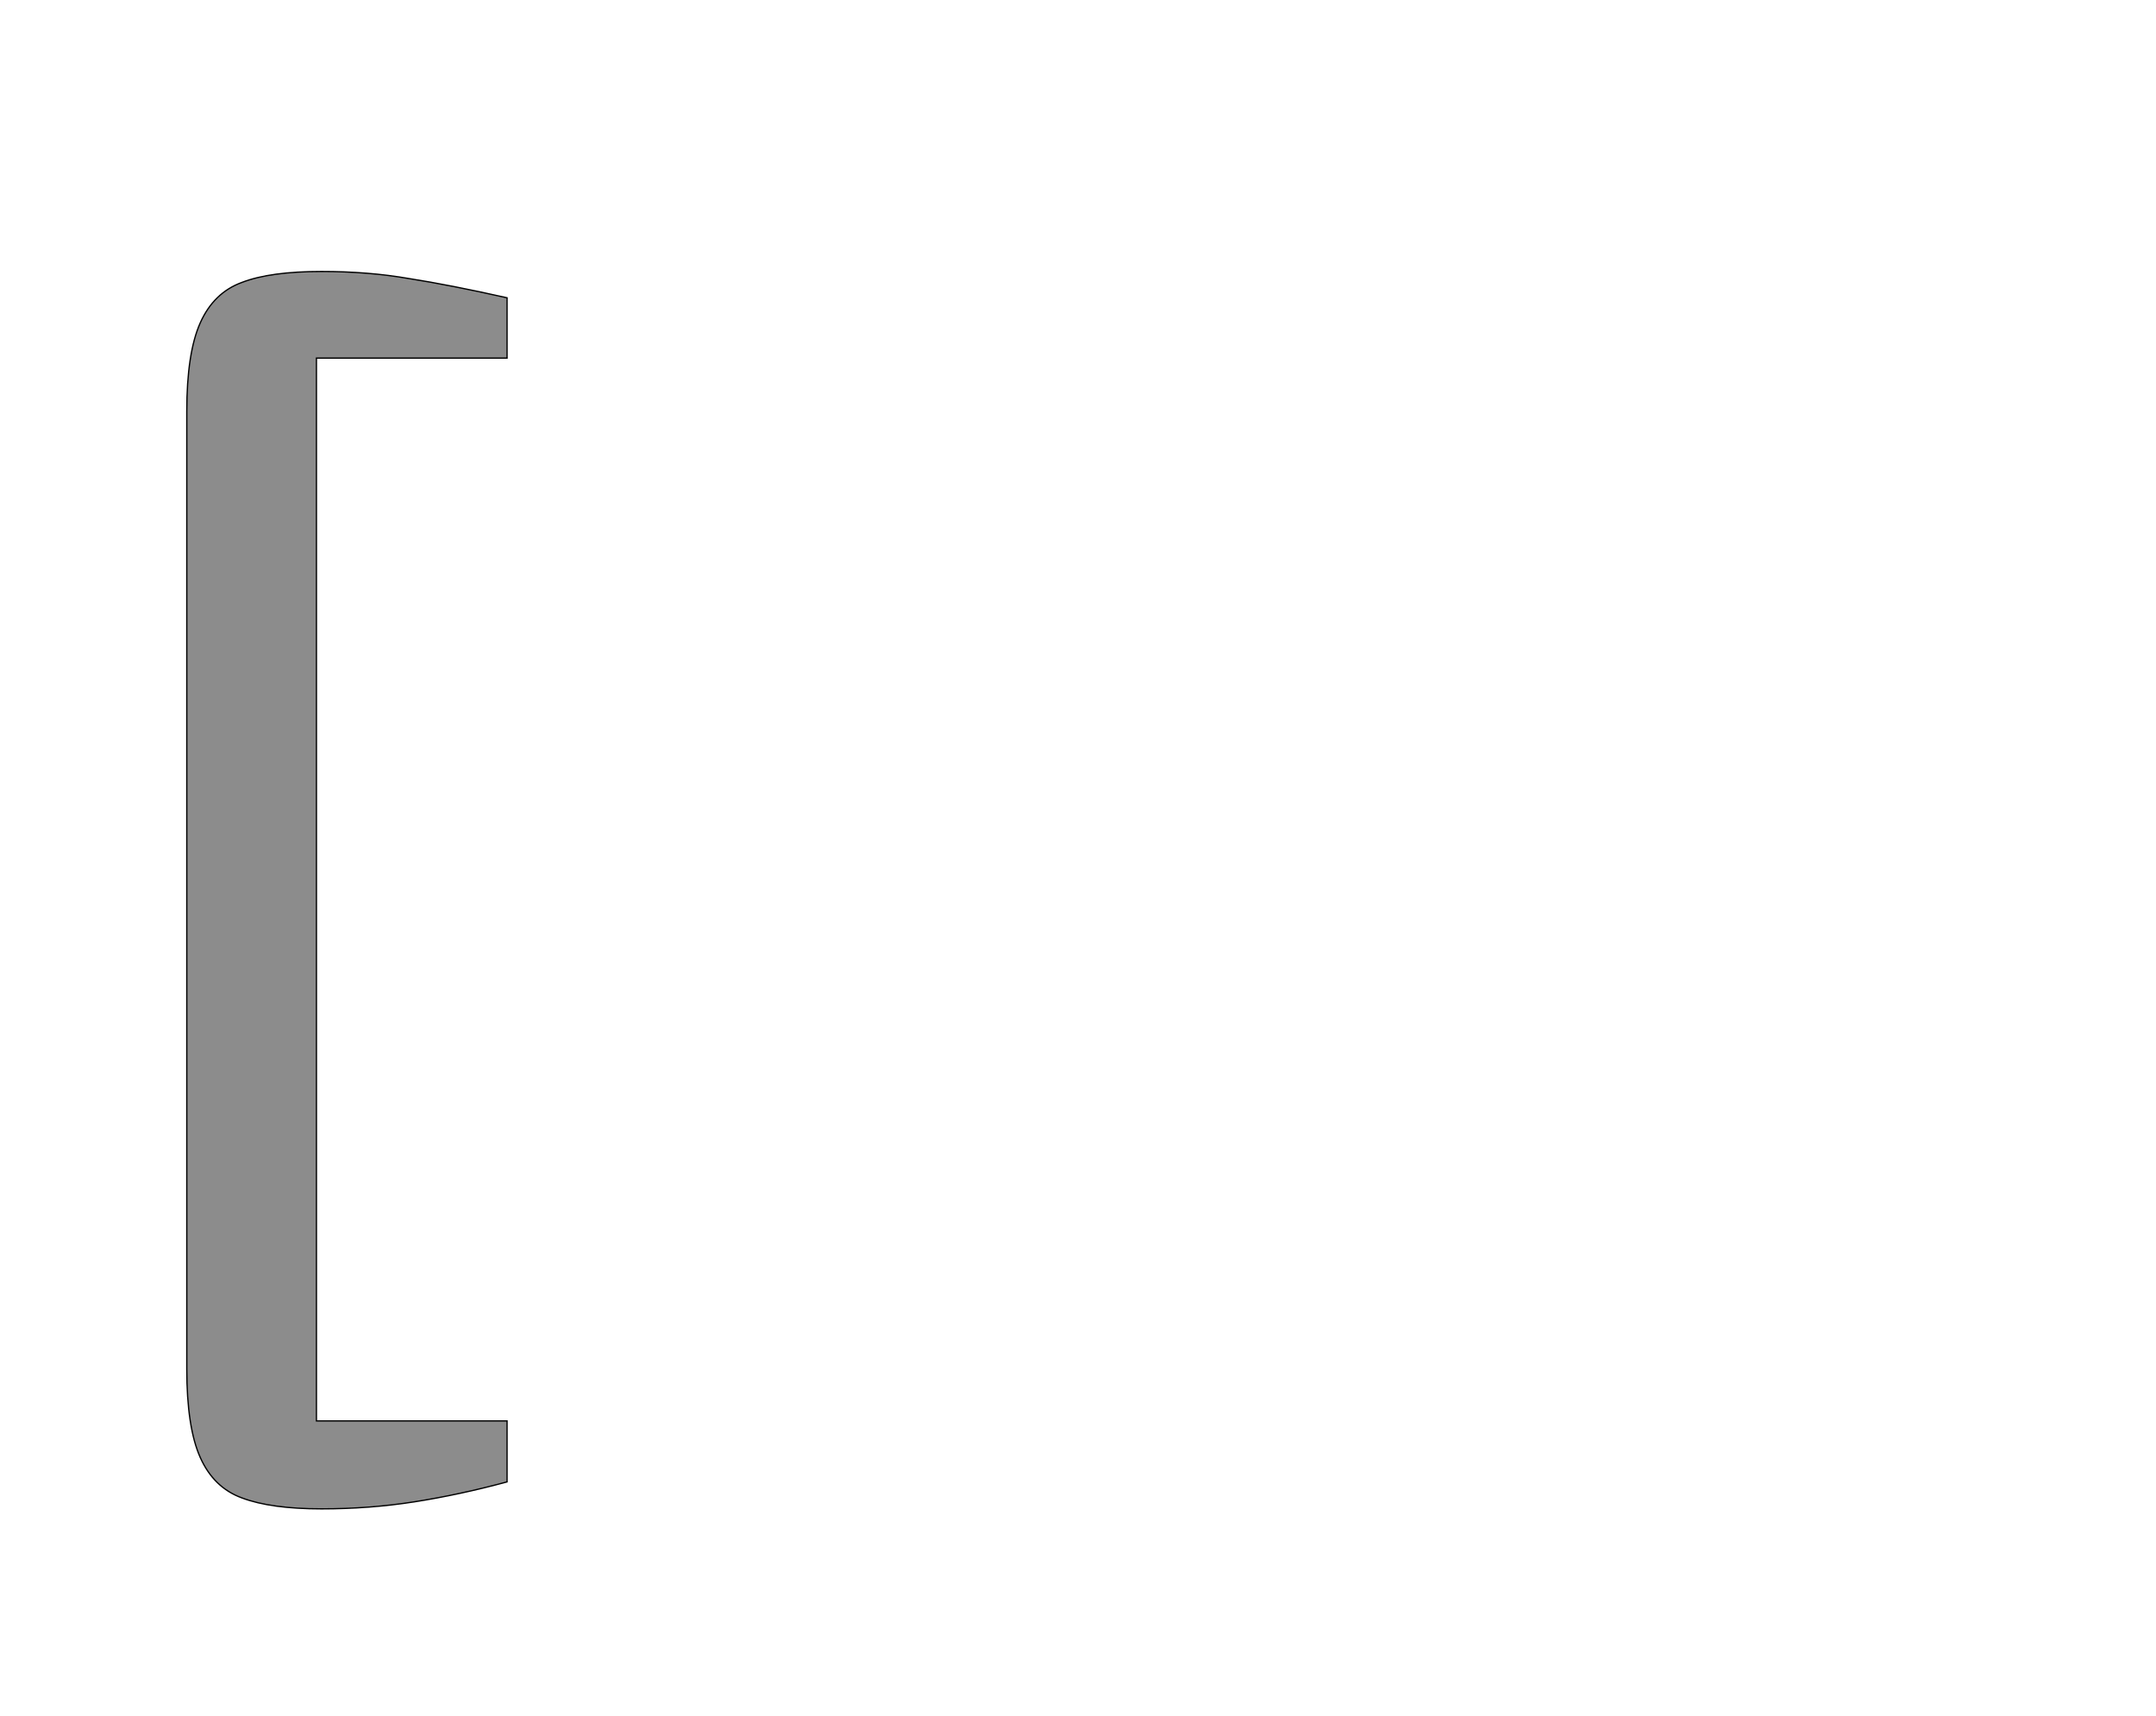 <!--
BEGIN METADATA

BBOX_X_MIN 191
BBOX_Y_MIN -281
BBOX_X_MAX 690
BBOX_Y_MAX 1647
WIDTH 499
HEIGHT 1928
H_BEARING_X 191
H_BEARING_Y 1647
H_ADVANCE 873
V_BEARING_X -245
V_BEARING_Y 323
V_ADVANCE 2574
ORIGIN_X 0
ORIGIN_Y 0

END METADATA
-->

<svg width='3359px' height='2674px' xmlns='http://www.w3.org/2000/svg' version='1.1'>

 <!-- make sure glyph is visible within svg window -->
 <g fill-rule='nonzero'  transform='translate(100 2070)'>

  <!-- draw actual outline using lines and Bezier curves-->
  <path fill='black' stroke='black' fill-opacity='0.45'  stroke-width='2'  d='
 M 191,-1520
 M 212,-1567
 Q 233,-1614 277,-1630
 Q 321,-1647 401,-1647
 Q 474,-1647 537,-1636
 Q 601,-1626 690,-1606
 L 690,-1512
 L 393,-1512
 L 393,144
 L 690,144
 L 690,239
 Q 616,259 546,270
 Q 476,281 401,281
 Q 322,281 277,264
 Q 233,248 212,201
 Q 191,154 191,63
 L 191,-1429
 Q 191,-1520 212,-1567
 Z

  '/>
 </g>
</svg>
